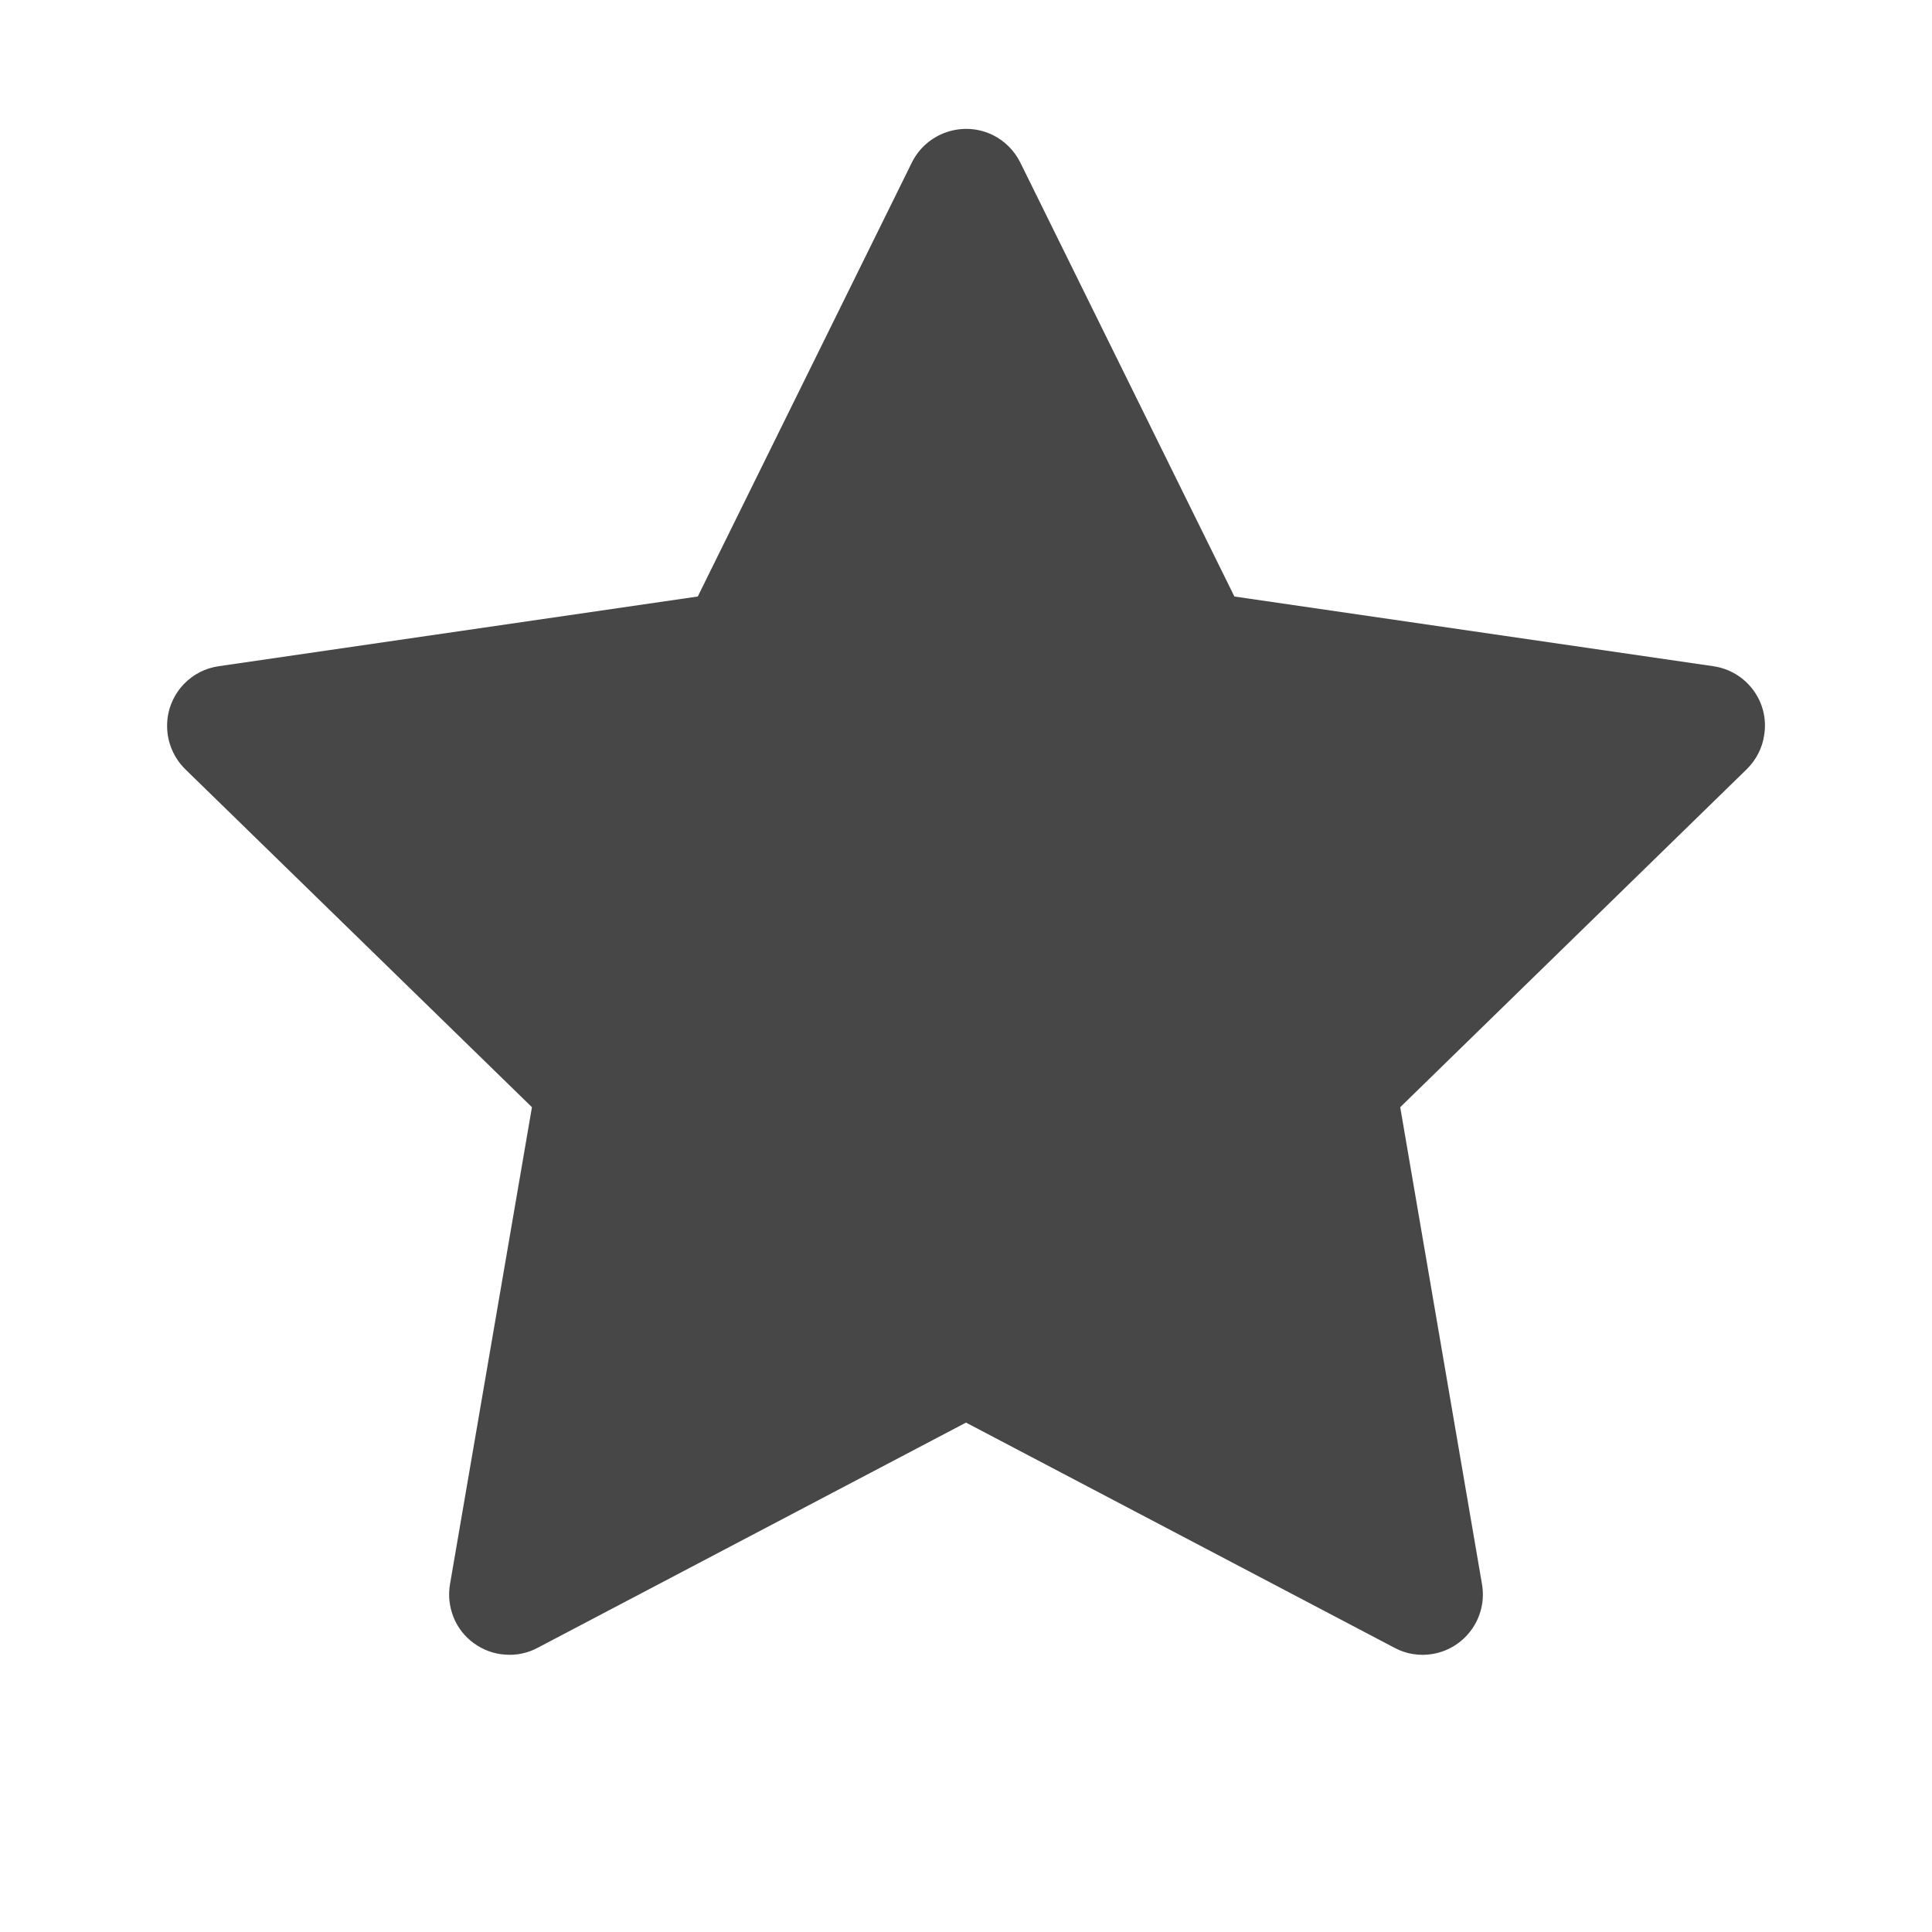 <svg width="12" height="12" viewBox="0 0 12 12" fill="none" xmlns="http://www.w3.org/2000/svg">
<path d="M10.642 4.138L7.667 3.705L6.337 1.009C6.3 0.935 6.24 0.875 6.167 0.839C5.981 0.748 5.756 0.824 5.664 1.009L4.334 3.705L1.358 4.138C1.276 4.15 1.201 4.188 1.144 4.247C1.075 4.318 1.036 4.414 1.038 4.514C1.039 4.613 1.08 4.708 1.151 4.778L3.304 6.877L2.795 9.84C2.783 9.909 2.791 9.98 2.817 10.045C2.843 10.11 2.887 10.166 2.944 10.207C3.001 10.248 3.068 10.273 3.137 10.277C3.207 10.283 3.277 10.268 3.339 10.235L6 8.836L8.662 10.235C8.734 10.274 8.819 10.287 8.899 10.273C9.103 10.238 9.24 10.044 9.205 9.84L8.697 6.877L10.849 4.778C10.908 4.72 10.947 4.645 10.958 4.563C10.99 4.358 10.847 4.168 10.642 4.138Z" fill="#474747"/>
</svg>
